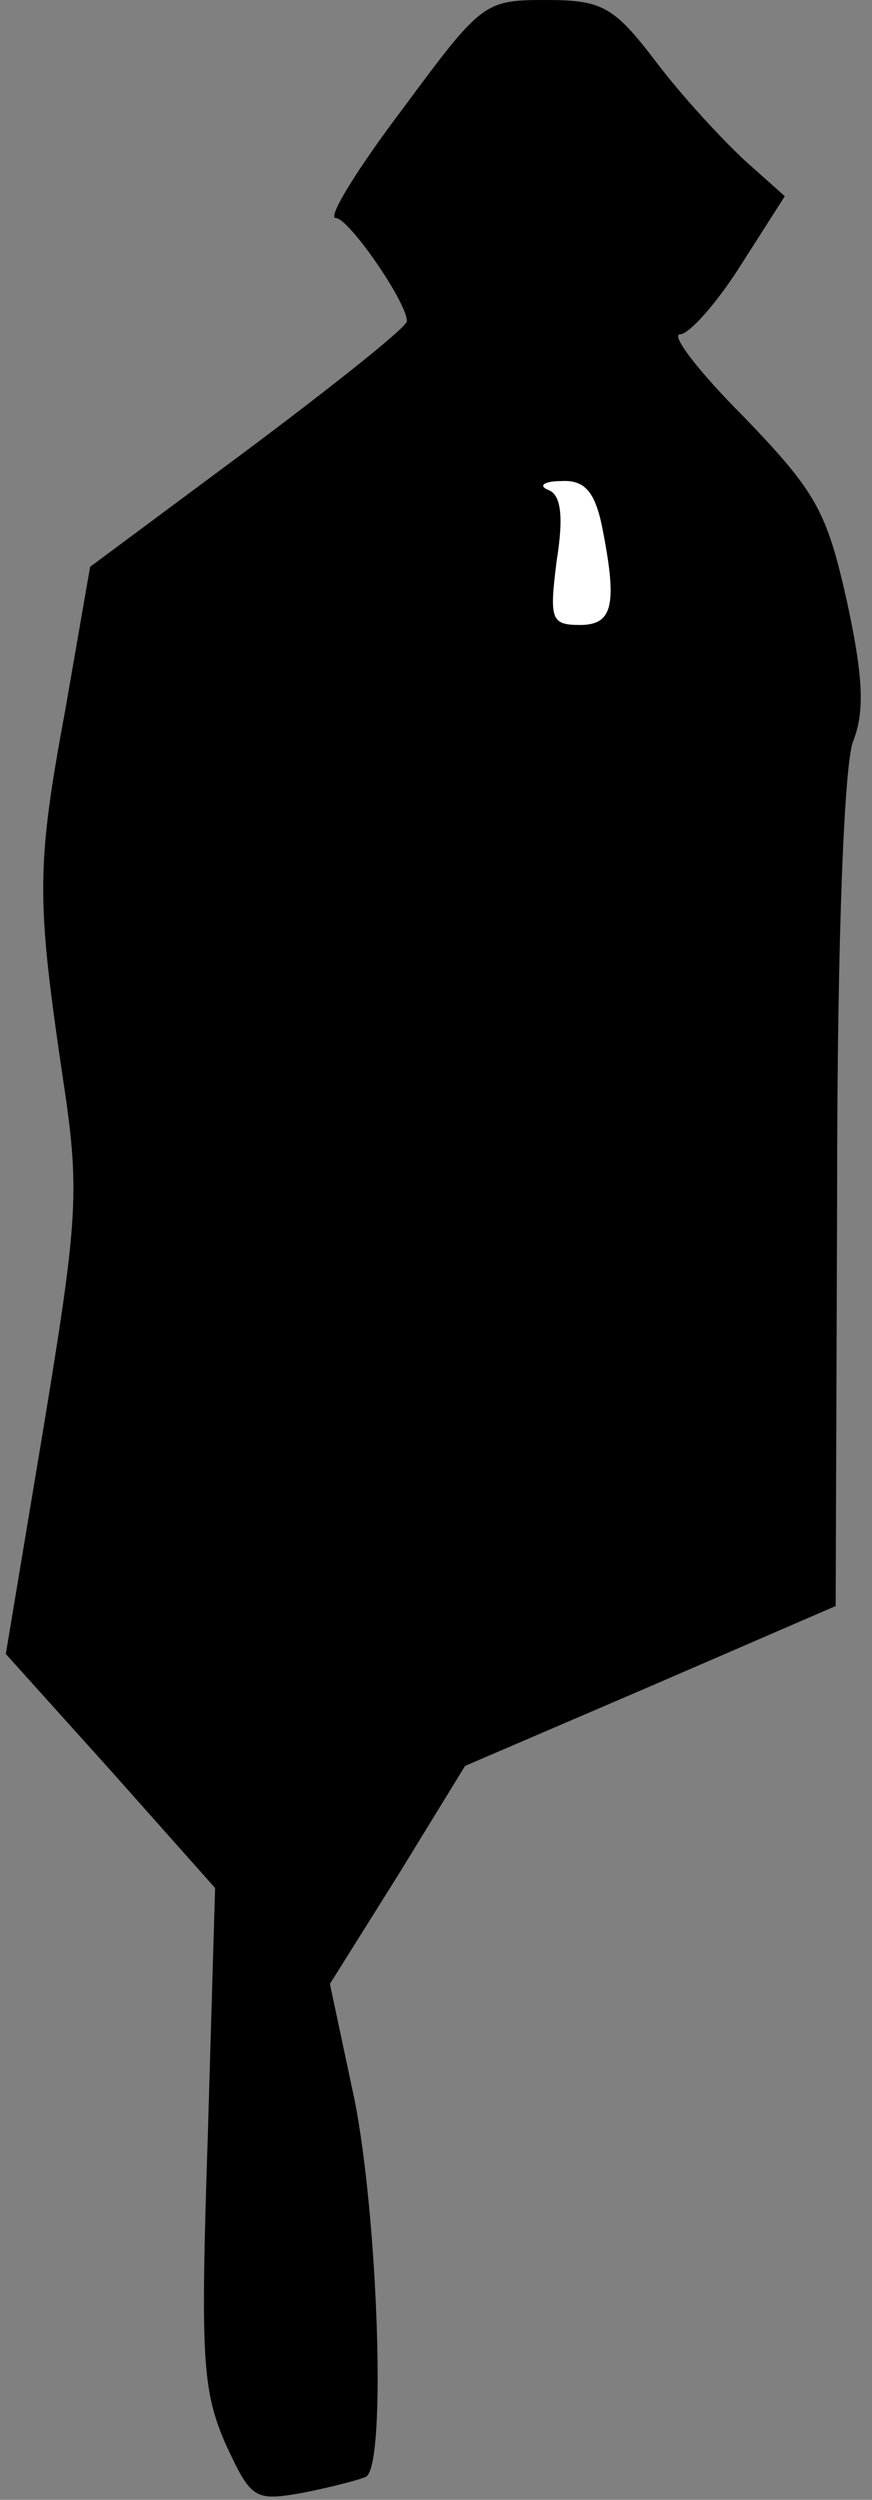 <?xml version="1.0" standalone="no"?>
<!DOCTYPE svg PUBLIC "-//W3C//DTD SVG 20010904//EN"
 "http://www.w3.org/TR/2001/REC-SVG-20010904/DTD/svg10.dtd">
<svg version="1.0" xmlns="http://www.w3.org/2000/svg"
 width="60pt" height="172pt" viewBox="0 0 60 172"
 preserveAspectRatio="xMidYMid meet">
<rect x="0" y="0" width="60" height="172" fill="#808080" stroke="none"/>
<g transform="translate(0,172) scale(0.1,-0.1)"
fill="#000000" stroke="none">
<path fill="#000000" stroke="none" d="M277 1645 c-31 -41 -52 -75 -46 -75 9
0 49 -58 49 -71 0 -4 -49 -43 -109 -88 l-109 -81 -17 -98 c-20 -108 -20 -130
-2 -252 12 -79 11 -96 -13 -242 l-26 -156 72 -80 72 -81 -5 -170 c-5 -152 -4
-175 12 -212 18 -39 20 -40 54 -34 20 4 39 9 43 11 14 9 8 178 -8 259 l-17 80
47 75 46 75 128 55 127 55 1 285 c0 178 5 295 11 310 8 20 7 44 -4 95 -14 63
-21 76 -71 128 -31 31 -51 57 -44 57 6 0 25 21 42 48 l30 47 -28 25 c-15 14
-43 44 -61 68 -29 38 -37 42 -76 42 -42 0 -44 -2 -98 -75z"/>
<path fill="#ffffff" stroke="none" d="M414 1359 c11 -55 8 -69 -15 -69 -20 0
-21 4 -16 44 5 31 3 46 -6 49 -7 3 -2 6 9 6 16 1 23 -7 28 -30z"/>
</g>
</svg>
